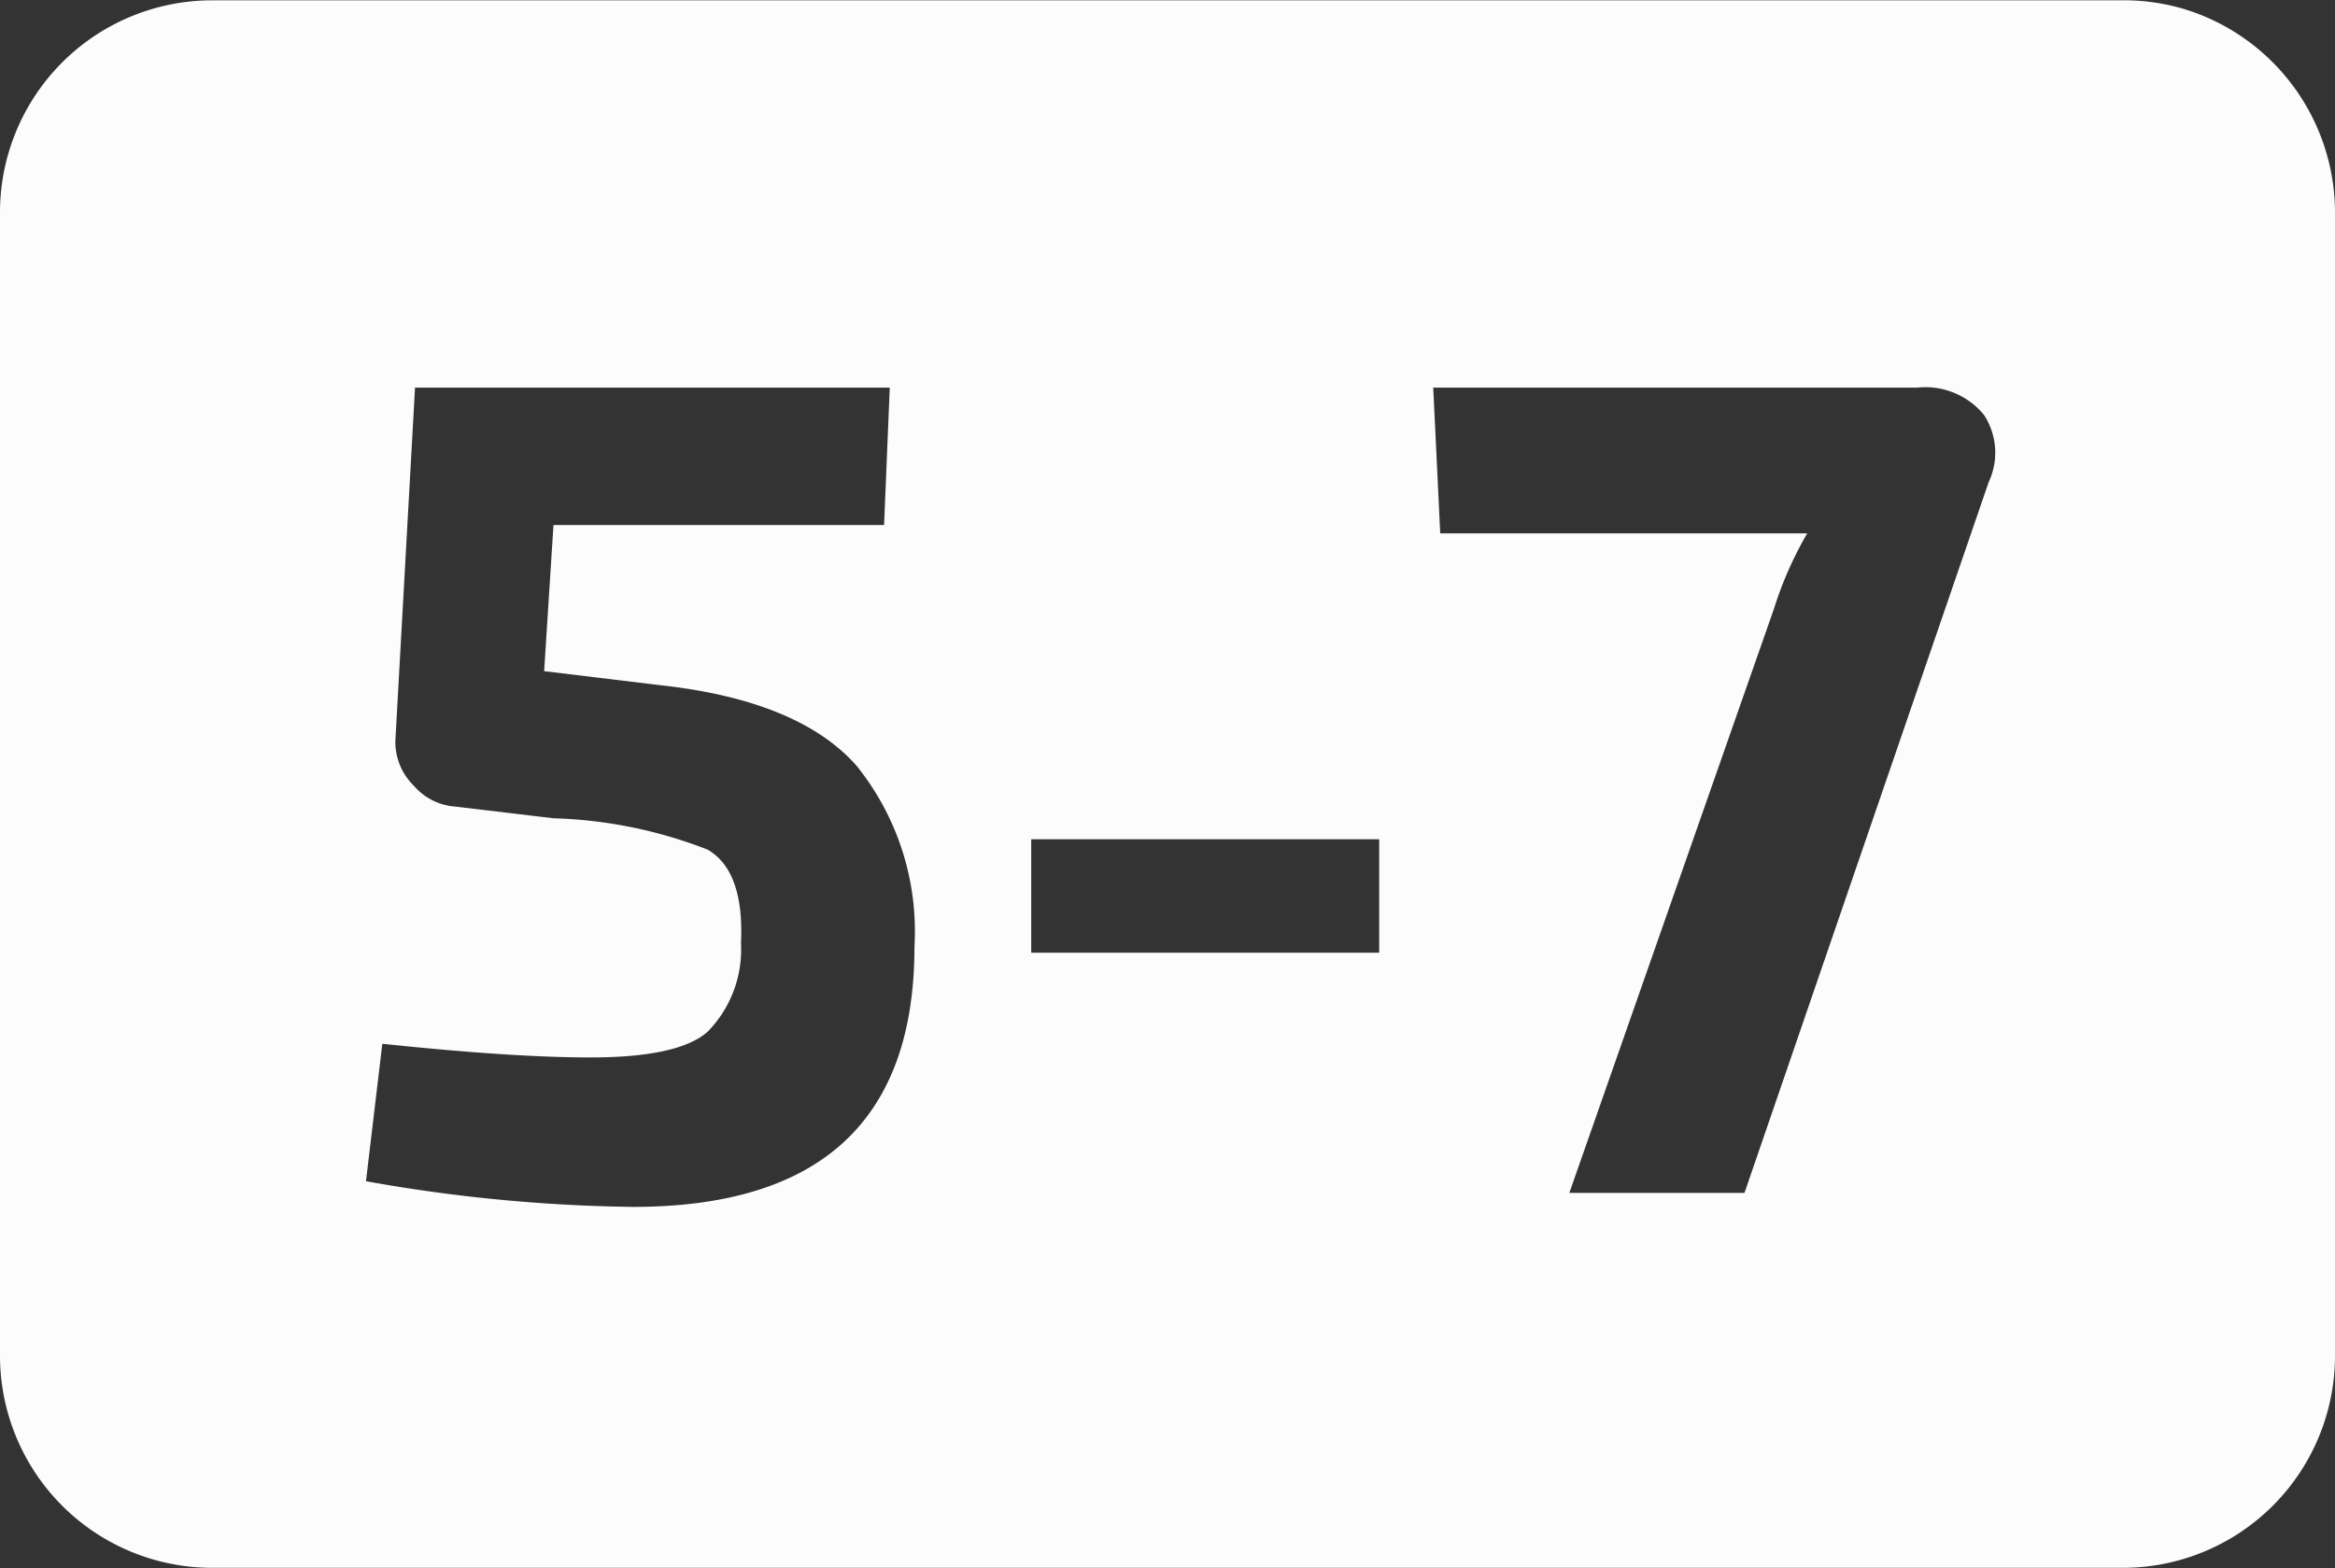 <svg id="f1a74cf4-4ca8-4dbb-ba1a-043d5fcf9aee" data-name="5" xmlns="http://www.w3.org/2000/svg" viewBox="0 0 69.99 47.01"><rect x="0" y="0" width="69.99" height="47.01" fill="#333333" stroke="none"/><defs><style>.e5119962-b739-42db-b0ce-e7fa9c4191c5{fill:#fcfcfc;}</style></defs><path id="ac44f40e-5fc1-448d-8a7b-7a316ba2d086" data-name="5-7" class="e5119962-b739-42db-b0ce-e7fa9c4191c5" d="M65.68.39a6.32,6.32,0,0,0-2-.28H6.51A6.36,6.36,0,0,0,.15,6.47V40.74A6.36,6.36,0,0,0,6.51,47.1H63.78a6.36,6.36,0,0,0,6.36-6.36V6.48A6.39,6.39,0,0,0,65.68.39ZM19.12,36.28a48.28,48.28,0,0,1-8-.77l.49-4.12q3.89.41,6.23.41c1.75,0,2.93-.25,3.52-.77a3.52,3.52,0,0,0,1-2.66c.07-1.44-.27-2.38-1-2.8a13.77,13.77,0,0,0-4.62-.94l-2.94-.35a1.81,1.81,0,0,1-1.25-.63A1.84,1.84,0,0,1,12,22.32l.59-10.6H26.82l-.17,4.12H16.74l-.28,4.38,3.47.42c2.77.3,4.74,1.11,5.89,2.41a7.91,7.91,0,0,1,1.74,5.43Q27.56,36.28,19.12,36.28Zm22.37-7.62H31.06v-3.4H41.49ZM59.76,14.55,52.44,35.86H47.19l6.13-17.5a11.08,11.08,0,0,1,1-2.27h-11l-.21-4.37H57.62a2.27,2.27,0,0,1,2,.82A2.07,2.07,0,0,1,59.76,14.55Z" transform="translate(-0.15 -0.1)"/></svg>